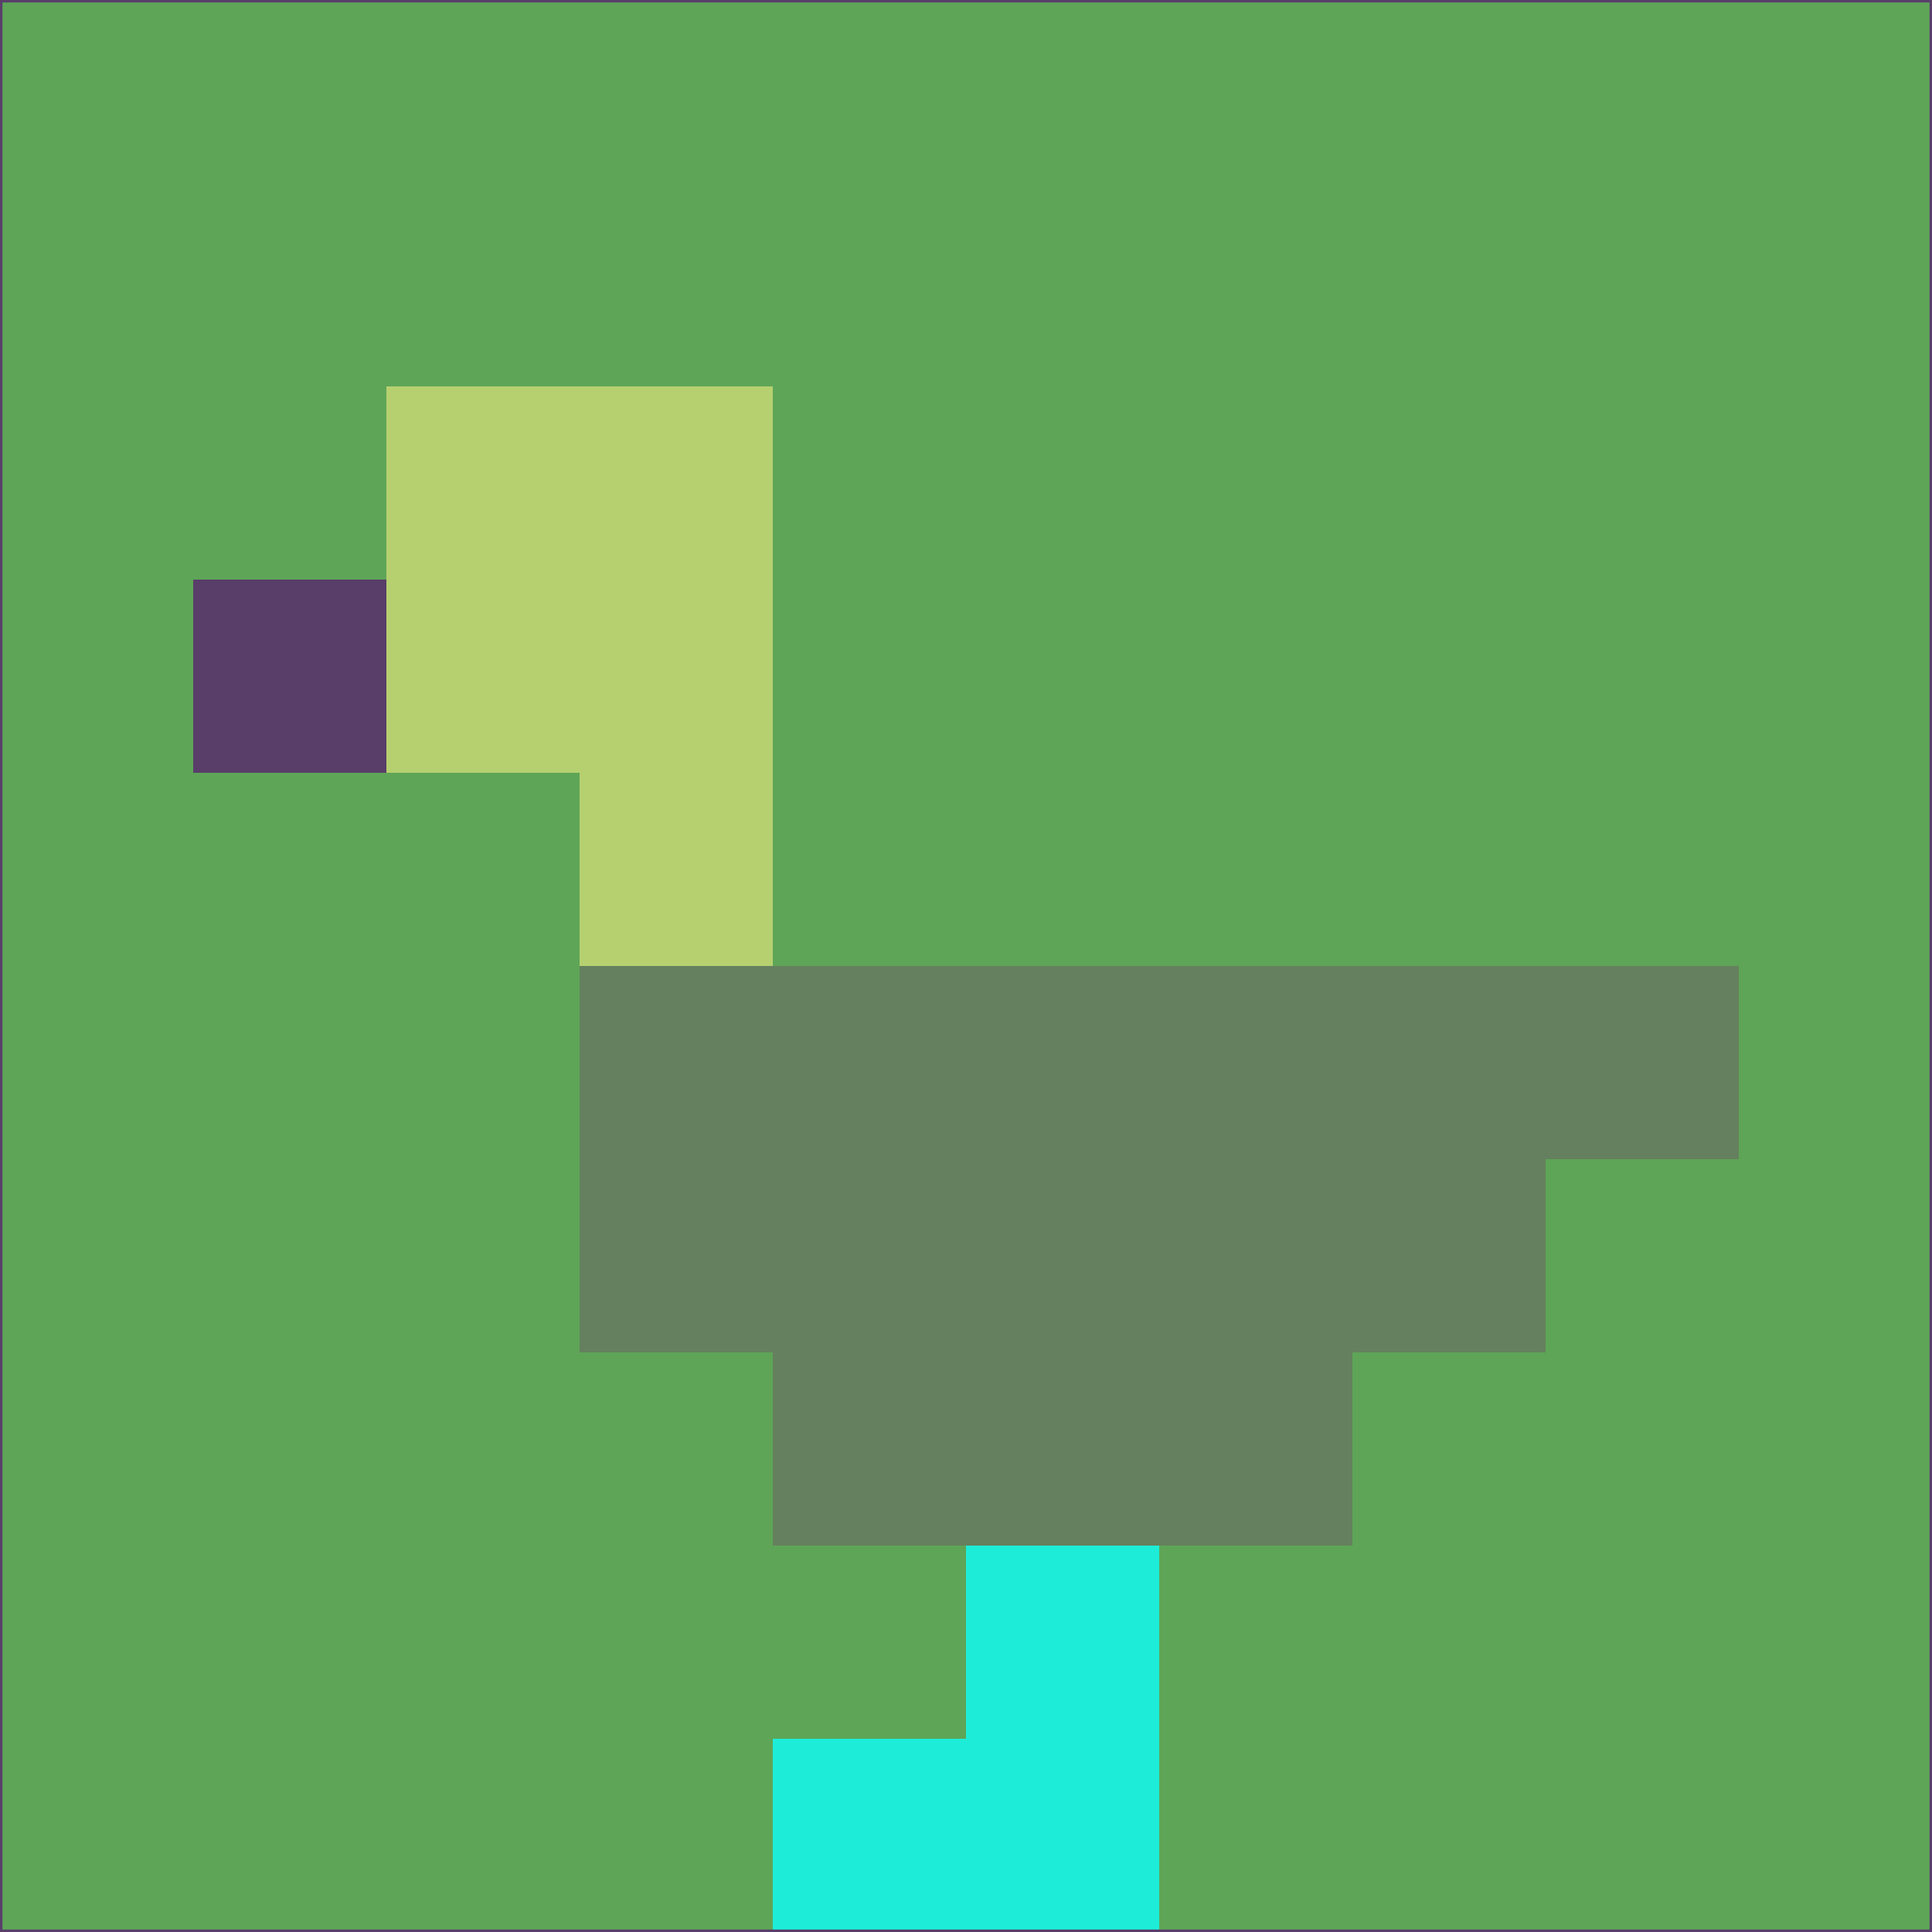 <svg xmlns="http://www.w3.org/2000/svg" version="1.1" width="785" height="785">
  <title>'goose-pfp-694263' by Dmitri Cherniak (Cyberpunk Edition)</title>
  <desc>
    seed=923304
    backgroundColor=#5ea557
    padding=20
    innerPadding=0
    timeout=500
    dimension=1
    border=false
    Save=function(){return n.handleSave()}
    frame=12

    Rendered at 2024-09-15T22:37:00.409Z
    Generated in 1ms
    Modified for Cyberpunk theme with new color scheme
  </desc>
  <defs/>
  <rect width="100%" height="100%" fill="#5ea557"/>
  <g>
    <g id="0-0">
      <rect x="0" y="0" height="785" width="785" fill="#5ea557"/>
      <g>
        <!-- Neon blue -->
        <rect id="0-0-2-2-2-2" x="157" y="157" width="157" height="157" fill="#b6d070"/>
        <rect id="0-0-3-2-1-4" x="235.5" y="157" width="78.5" height="314" fill="#b6d070"/>
        <!-- Electric purple -->
        <rect id="0-0-4-5-5-1" x="314" y="392.5" width="392.5" height="78.5" fill="#65805e"/>
        <rect id="0-0-3-5-5-2" x="235.5" y="392.5" width="392.5" height="157" fill="#65805e"/>
        <rect id="0-0-4-5-3-3" x="314" y="392.5" width="235.5" height="235.5" fill="#65805e"/>
        <!-- Neon pink -->
        <rect id="0-0-1-3-1-1" x="78.5" y="235.5" width="78.5" height="78.5" fill="#593e6a"/>
        <!-- Cyber yellow -->
        <rect id="0-0-5-8-1-2" x="392.5" y="628" width="78.5" height="157" fill="#1dedd8"/>
        <rect id="0-0-4-9-2-1" x="314" y="706.5" width="157" height="78.5" fill="#1dedd8"/>
      </g>
      <rect x="0" y="0" stroke="#593e6a" stroke-width="2" height="785" width="785" fill="none"/>
    </g>
  </g>
  <script xmlns=""/>
</svg>